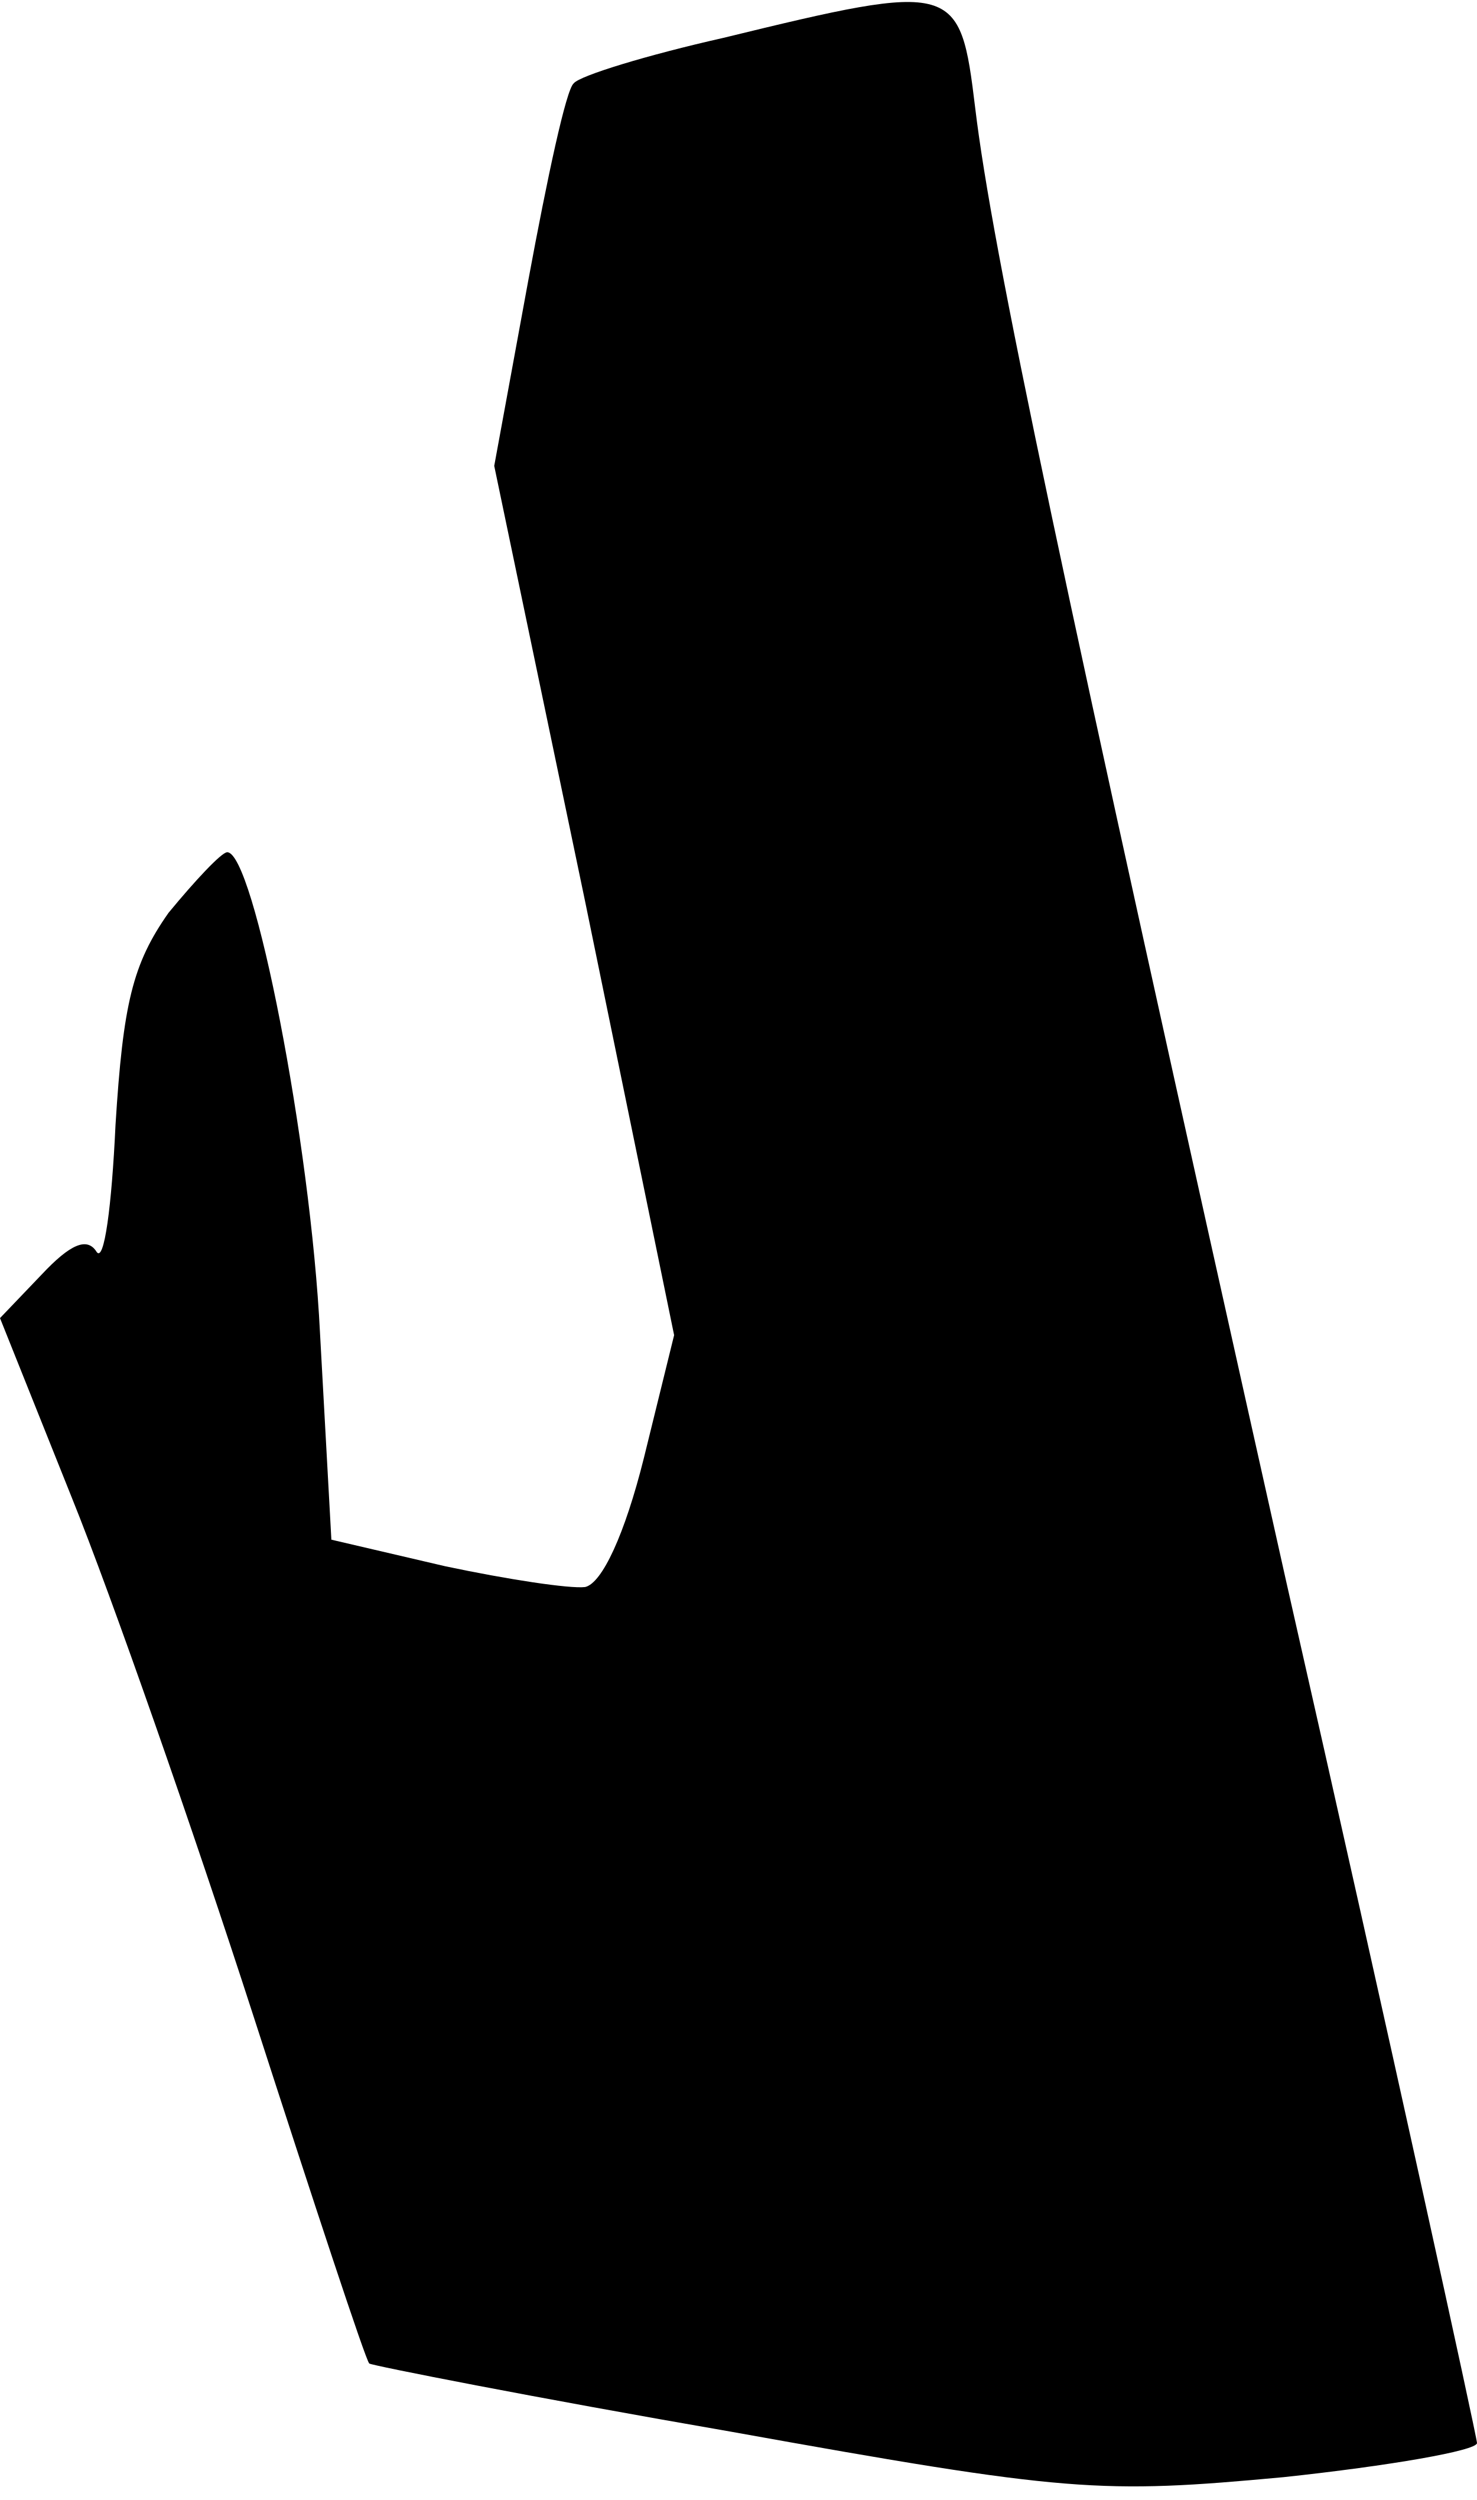 <?xml version="1.0" standalone="no"?>
<!DOCTYPE svg PUBLIC "-//W3C//DTD SVG 20010904//EN"
 "http://www.w3.org/TR/2001/REC-SVG-20010904/DTD/svg10.dtd">
<svg version="1.0" xmlns="http://www.w3.org/2000/svg"
 width="78pt" height="132pt" viewBox="0 0 78 132"
 preserveAspectRatio="xMidYMid meet">
<g transform="translate(0,132) scale(0.1,-0.1)"
fill="#000000" stroke="none">
<path fill="#000000" stroke="none" d="M382 1300 c-40 -9 -76 -20 -79 -24 -4
-3 -14 -50 -24 -104 l-18 -98 48 -230 47 -229 -16 -65 c-10 -40 -22 -66 -31
-68 -8 -1 -41 4 -74 11 l-60 14 -6 109 c-5 101 -35 254 -49 254 -3 0 -17 -15
-31 -32 -19 -27 -24 -48 -28 -112 -2 -43 -6 -73 -10 -67 -5 8 -14 4 -29 -12
l-22 -23 38 -95 c21 -52 64 -175 96 -274 32 -99 59 -181 61 -183 1 -1 87 -18
191 -36 178 -32 195 -33 292 -24 56 6 102 14 102 18 0 3 -45 209 -101 456
-120 537 -155 702 -164 777 -8 66 -10 67 -133 37z"/>
</g>
</svg>

